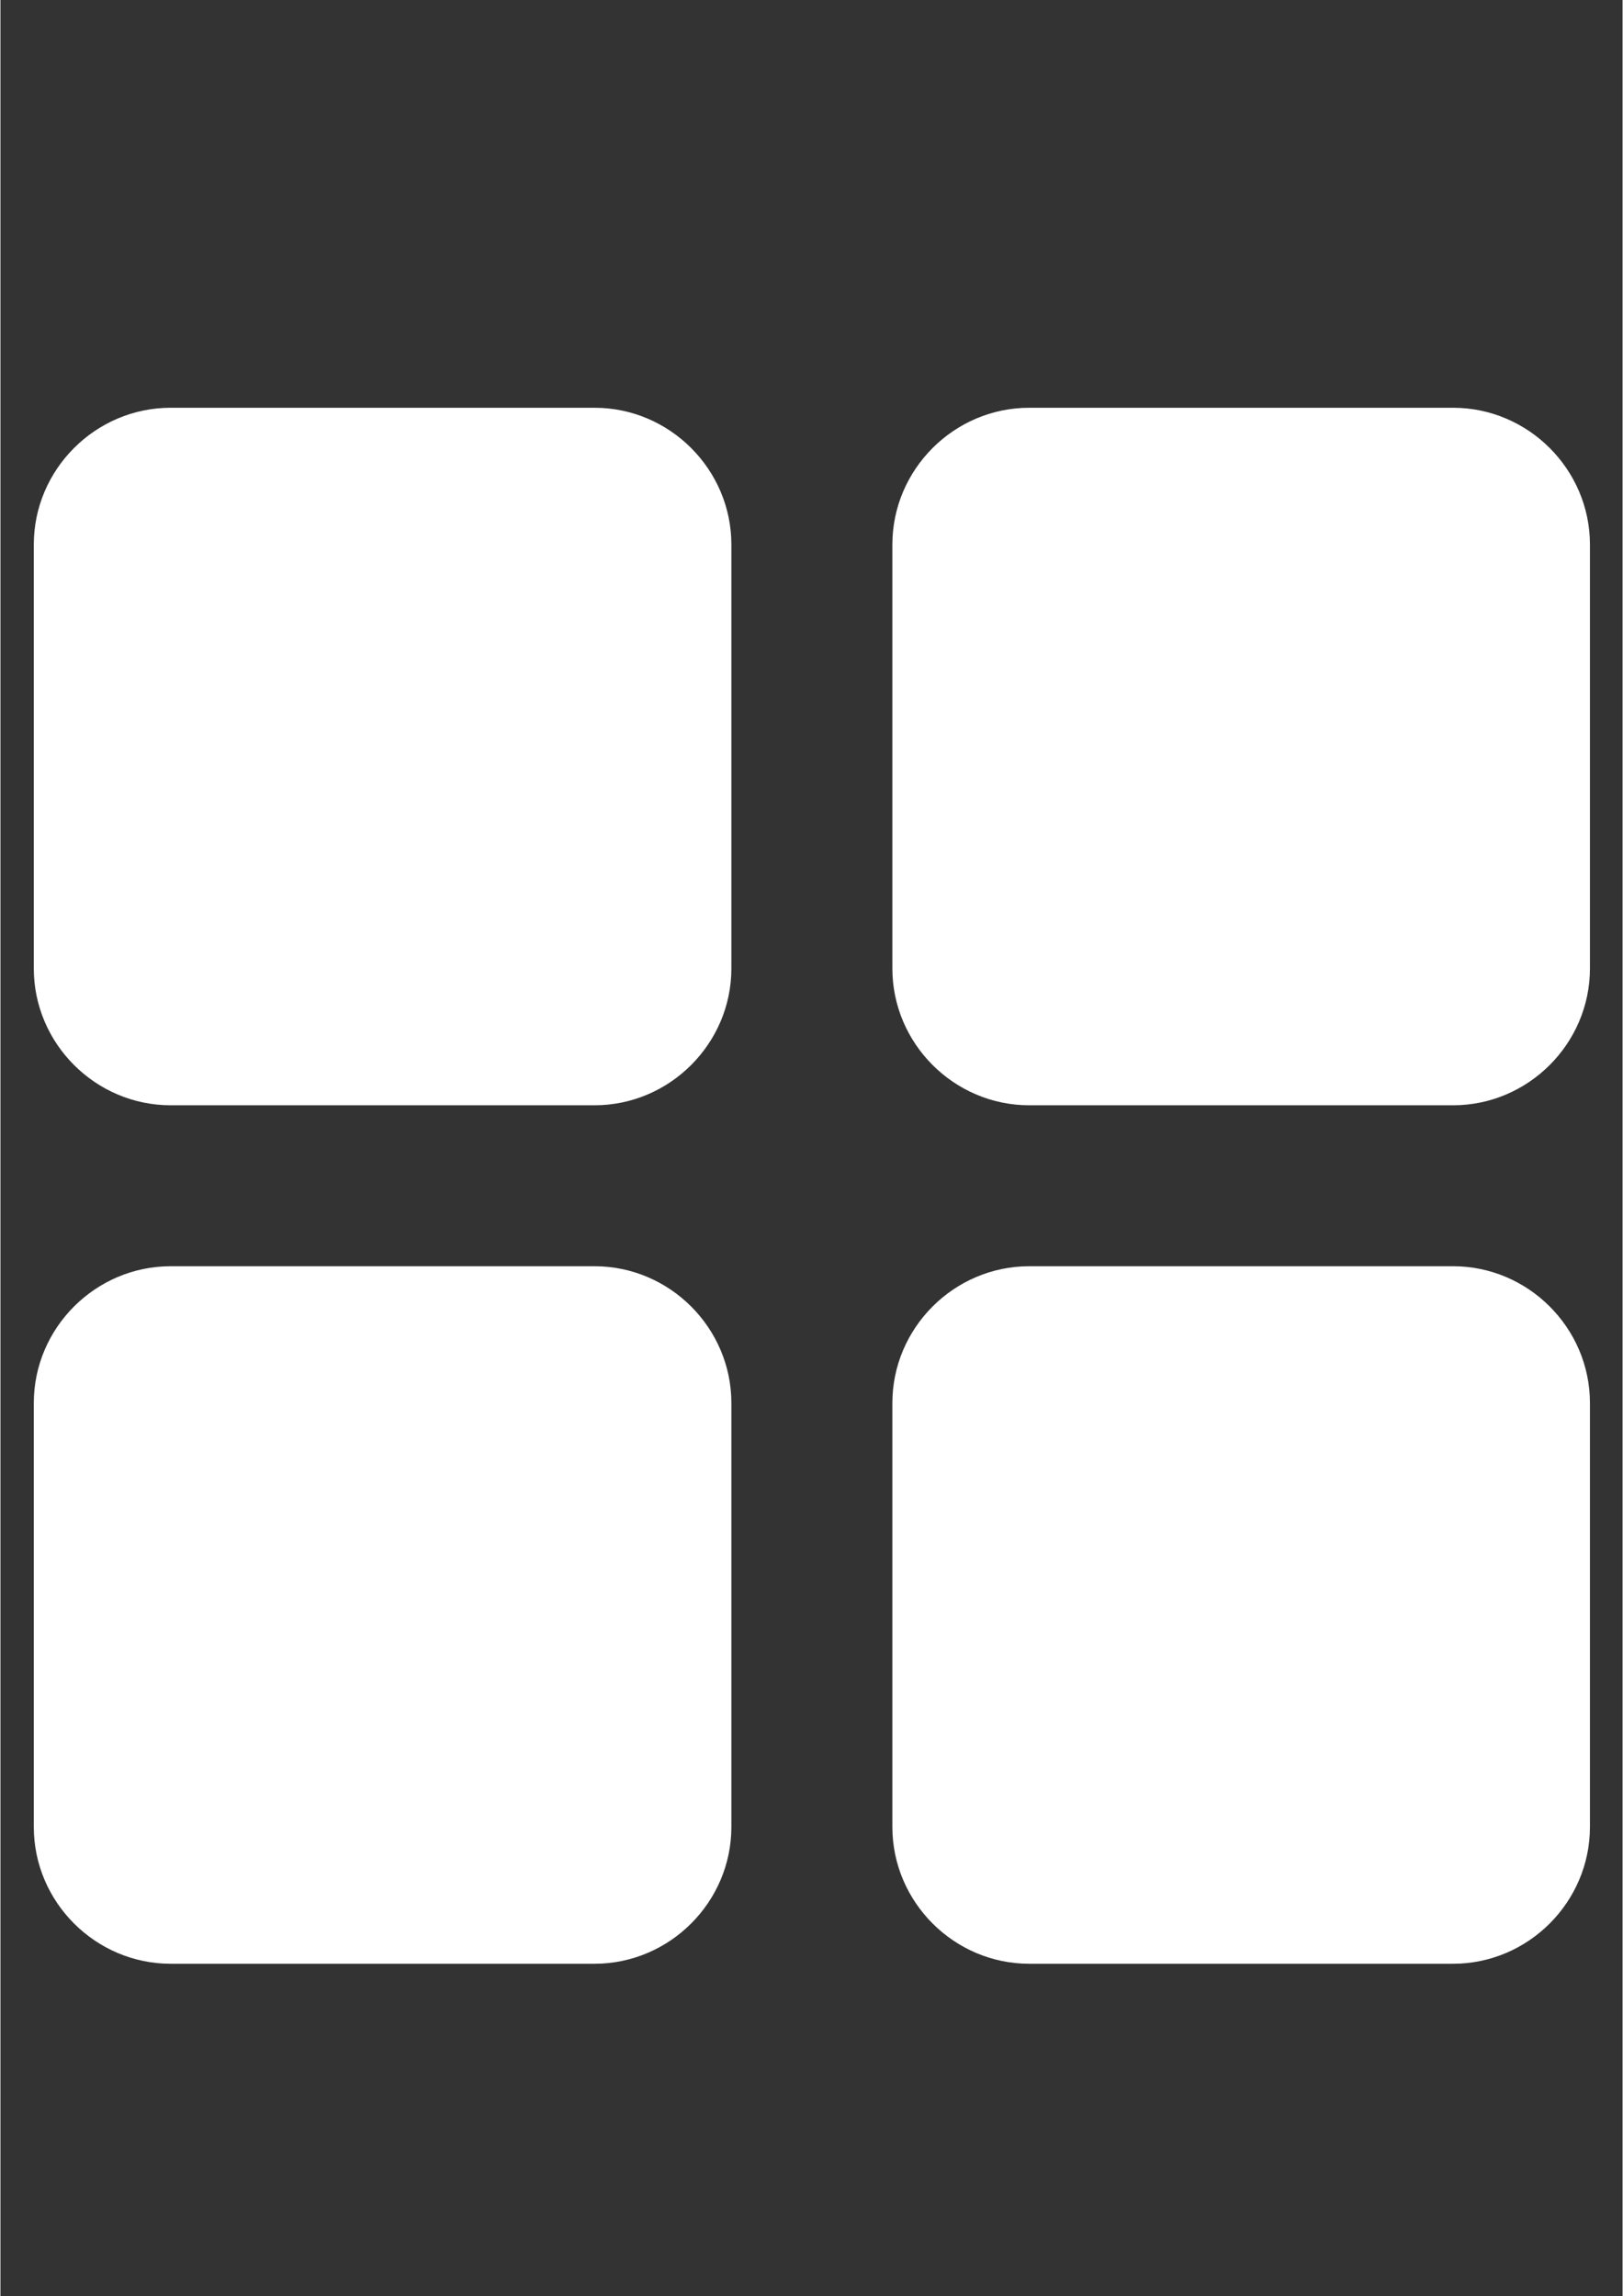 <svg xmlns="http://www.w3.org/2000/svg" xmlns:xlink="http://www.w3.org/1999/xlink" width="793" zoomAndPan="magnify" viewBox="0 0 594.96 842.25" height="1122" preserveAspectRatio="xMidYMid meet" version="1.0"><rect x="0" y="0" width="594.96" height="842.25" fill="#333333" stroke="none"/><defs><clipPath id="f5c3e33fce"><path d="M 12.238 149.574 L 269 149.574 L 269 406 L 12.238 406 Z M 12.238 149.574 " clip-rule="nonzero"/></clipPath><clipPath id="7dcd74fd3f"><path d="M 327 149.574 L 583 149.574 L 583 406 L 327 406 Z M 327 149.574 " clip-rule="nonzero"/></clipPath><clipPath id="934c21fc81"><path d="M 12.238 464 L 269 464 L 269 720.562 L 12.238 720.562 Z M 12.238 464 " clip-rule="nonzero"/></clipPath><clipPath id="85ab53f99e"><path d="M 327 464 L 583 464 L 583 720.562 L 327 720.562 Z M 327 464 " clip-rule="nonzero"/></clipPath></defs><g clip-path="url(#f5c3e33fce)"><path fill="#ffffff" d="M 217.906 149.574 L 62.426 149.574 C 34.871 149.574 12.238 172.207 12.238 199.762 L 12.238 355.242 C 12.238 382.797 34.871 405.43 62.426 405.43 L 217.906 405.43 C 245.461 405.43 268.094 382.797 268.094 355.242 L 268.094 199.762 C 268.094 172.207 245.461 149.574 217.906 149.574 Z M 217.906 149.574 " fill-opacity="1" fill-rule="nonzero"/></g><g clip-path="url(#7dcd74fd3f)"><path fill="#ffffff" d="M 532.809 149.574 L 377.324 149.574 C 349.773 149.574 327.141 172.207 327.141 199.762 L 327.141 355.242 C 327.141 382.797 349.773 405.43 377.324 405.43 L 532.809 405.43 C 560.363 405.43 582.996 382.797 582.996 355.242 L 582.996 199.762 C 582.996 172.207 560.363 149.574 532.809 149.574 Z M 532.809 149.574 " fill-opacity="1" fill-rule="nonzero"/></g><g clip-path="url(#934c21fc81)"><path fill="#ffffff" d="M 217.906 464.473 L 62.426 464.473 C 34.871 464.473 12.238 487.105 12.238 514.66 L 12.238 670.145 C 12.238 697.695 34.871 720.332 62.426 720.332 L 217.906 720.332 C 245.461 720.332 268.094 697.695 268.094 670.145 L 268.094 514.66 C 268.094 487.105 245.461 464.473 217.906 464.473 Z M 217.906 464.473 " fill-opacity="1" fill-rule="nonzero"/></g><g clip-path="url(#85ab53f99e)"><path fill="#ffffff" d="M 532.809 464.473 L 377.324 464.473 C 349.773 464.473 327.141 487.105 327.141 514.66 L 327.141 670.145 C 327.141 697.695 349.773 720.332 377.324 720.332 L 532.809 720.332 C 560.363 720.332 582.996 697.695 582.996 670.145 L 582.996 514.66 C 582.996 487.105 560.363 464.473 532.809 464.473 Z M 532.809 464.473 " fill-opacity="1" fill-rule="nonzero"/></g></svg>